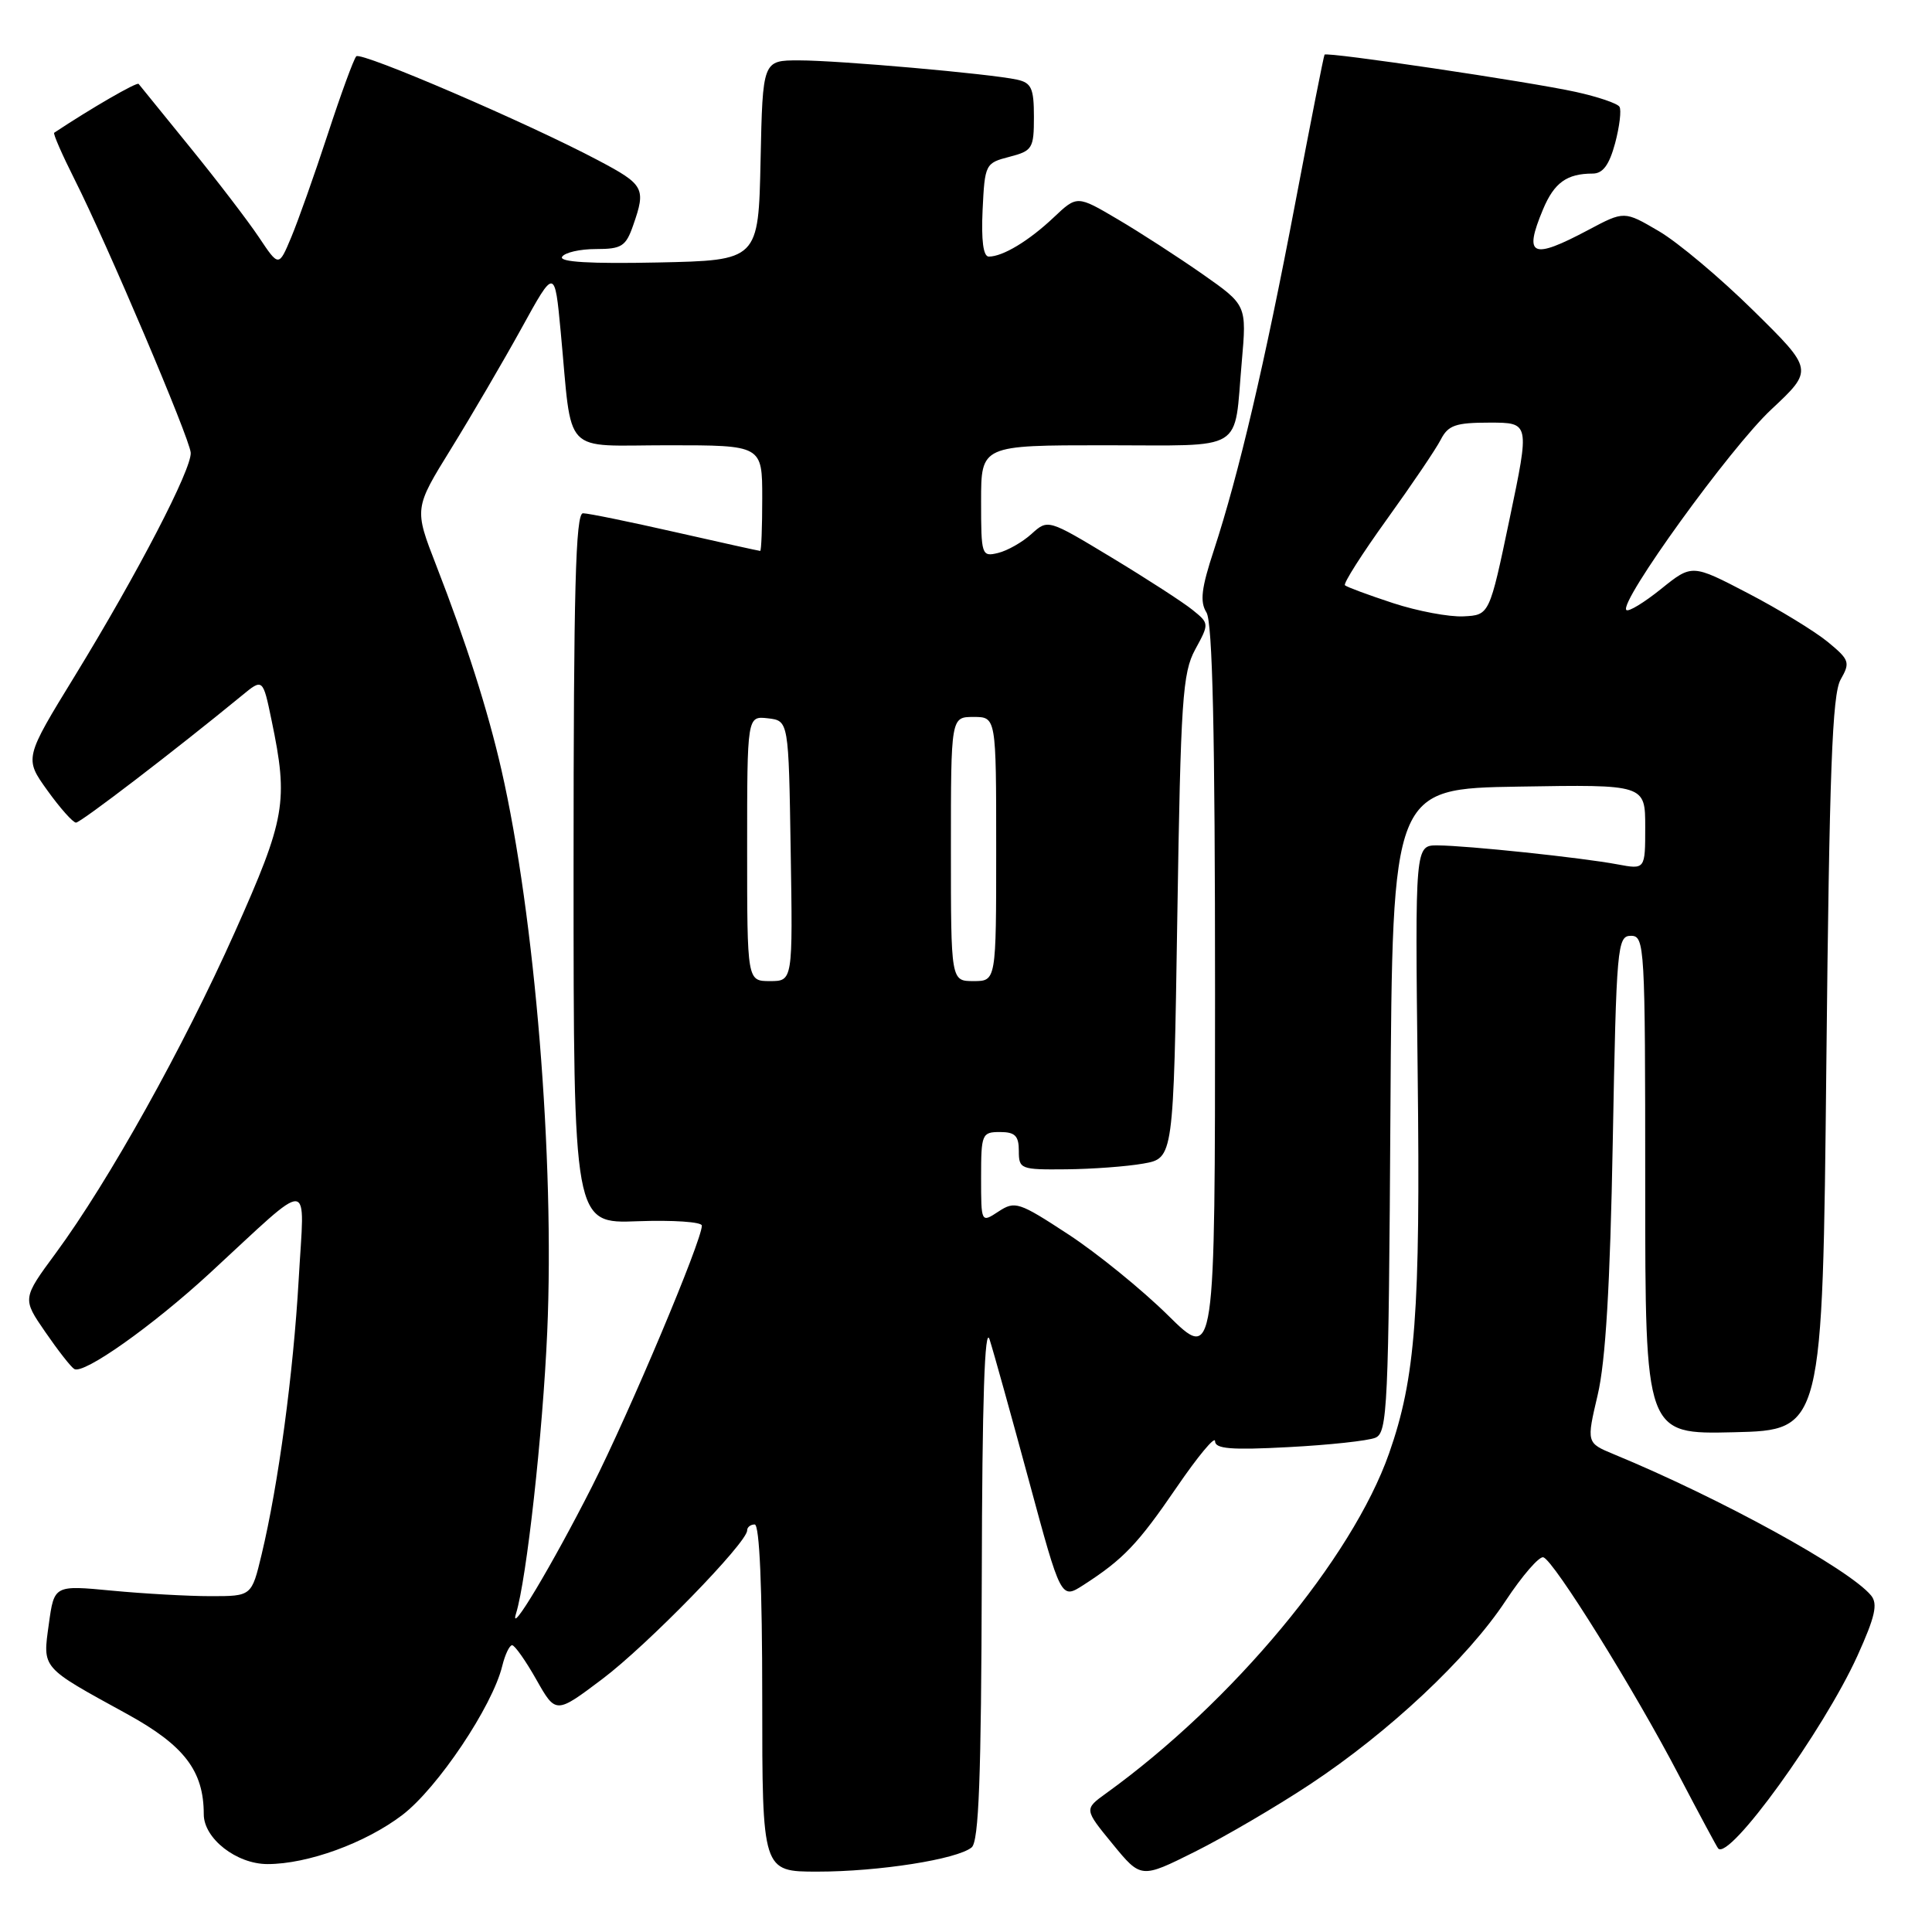 <?xml version="1.0" encoding="UTF-8" standalone="no"?>
<!DOCTYPE svg PUBLIC "-//W3C//DTD SVG 1.1//EN" "http://www.w3.org/Graphics/SVG/1.1/DTD/svg11.dtd" >
<svg xmlns="http://www.w3.org/2000/svg" xmlns:xlink="http://www.w3.org/1999/xlink" version="1.1" viewBox="0 0 256 256">
 <g >
 <path fill="currentColor"
d=" M 173.56 236.45 C 184.02 229.54 194.48 219.73 199.50 212.12 C 201.70 208.79 203.95 206.19 204.50 206.35 C 205.87 206.74 216.57 223.93 222.46 235.23 C 225.13 240.33 227.47 244.69 227.66 244.92 C 229.09 246.65 241.61 229.33 246.12 219.40 C 248.47 214.21 248.85 212.52 247.92 211.40 C 245.01 207.89 227.93 198.51 213.85 192.70 C 210.21 191.19 210.21 191.19 211.70 184.84 C 212.75 180.40 213.35 170.35 213.70 151.25 C 214.18 125.35 214.30 124.00 216.11 124.00 C 217.93 124.00 218.00 125.28 218.00 157.03 C 218.00 190.06 218.00 190.06 229.75 189.78 C 241.50 189.50 241.50 189.50 242.00 141.00 C 242.40 102.11 242.78 92.01 243.89 90.05 C 245.19 87.77 245.07 87.43 242.18 85.05 C 240.47 83.65 235.73 80.75 231.64 78.62 C 224.20 74.74 224.20 74.74 220.10 78.04 C 217.85 79.85 215.78 81.11 215.50 80.83 C 214.48 79.81 229.28 59.32 234.70 54.26 C 240.31 49.01 240.31 49.01 232.34 41.16 C 227.96 36.84 222.31 32.09 219.79 30.62 C 215.22 27.94 215.22 27.94 210.46 30.47 C 202.95 34.46 201.86 33.96 204.46 27.74 C 205.94 24.21 207.61 23.00 211.04 23.00 C 212.39 23.00 213.23 21.86 214.01 18.98 C 214.60 16.76 214.86 14.59 214.59 14.15 C 214.32 13.70 211.71 12.82 208.80 12.18 C 202.67 10.83 175.79 6.84 175.51 7.24 C 175.40 7.38 173.65 16.27 171.61 27.00 C 167.59 48.15 164.14 62.85 160.84 72.92 C 159.19 77.93 158.97 79.73 159.86 81.15 C 160.67 82.45 161.00 97.04 161.00 131.71 C 161.00 180.44 161.00 180.44 154.75 174.27 C 151.31 170.88 145.38 166.06 141.56 163.56 C 135.01 159.27 134.49 159.10 132.31 160.53 C 130.00 162.05 130.00 162.05 130.00 156.02 C 130.00 150.27 130.11 150.00 132.50 150.00 C 134.50 150.00 135.00 150.50 135.00 152.50 C 135.00 154.91 135.23 155.00 141.25 154.94 C 144.69 154.91 149.30 154.57 151.50 154.18 C 155.50 153.47 155.50 153.47 156.00 121.48 C 156.45 92.68 156.69 89.16 158.37 86.06 C 160.24 82.63 160.24 82.61 158.01 80.81 C 156.79 79.82 151.97 76.70 147.32 73.89 C 138.86 68.78 138.86 68.78 136.68 70.75 C 135.48 71.84 133.49 72.97 132.25 73.27 C 130.07 73.80 130.00 73.58 130.00 66.41 C 130.00 59.00 130.00 59.00 146.43 59.00 C 165.26 59.00 163.47 60.09 164.54 47.96 C 165.20 40.43 165.20 40.43 159.35 36.33 C 156.13 34.08 151.07 30.80 148.11 29.06 C 142.72 25.88 142.72 25.88 139.61 28.82 C 136.33 31.92 132.88 34.00 131.02 34.00 C 130.29 34.00 130.01 31.87 130.20 27.81 C 130.49 21.75 130.57 21.60 133.75 20.78 C 136.80 19.99 137.00 19.67 137.00 15.49 C 137.00 11.69 136.67 10.97 134.75 10.55 C 131.17 9.77 111.12 8.00 105.86 8.00 C 101.06 8.00 101.06 8.00 100.78 21.25 C 100.50 34.50 100.50 34.50 87.17 34.78 C 78.22 34.97 74.05 34.72 74.48 34.03 C 74.83 33.46 76.85 33.00 78.96 33.00 C 82.37 33.00 82.93 32.65 83.90 29.85 C 85.62 24.94 85.36 24.47 79.25 21.24 C 69.93 16.30 47.85 6.81 47.21 7.46 C 46.88 7.79 45.18 12.43 43.43 17.78 C 41.68 23.12 39.50 29.27 38.59 31.44 C 36.94 35.38 36.94 35.38 34.31 31.44 C 32.86 29.27 28.75 23.90 25.17 19.50 C 21.59 15.10 18.53 11.33 18.37 11.12 C 18.15 10.83 12.09 14.33 7.18 17.59 C 7.01 17.70 8.23 20.49 9.89 23.79 C 14.14 32.21 25.13 58.06 25.27 59.98 C 25.43 62.12 18.26 75.93 9.96 89.49 C 3.22 100.48 3.22 100.48 6.28 104.74 C 7.96 107.08 9.67 109.00 10.07 109.00 C 10.70 109.00 23.26 99.38 32.02 92.19 C 34.83 89.87 34.83 89.87 35.99 95.47 C 38.23 106.22 37.84 108.45 31.12 123.50 C 24.30 138.77 14.41 156.50 7.41 166.02 C 2.95 172.07 2.95 172.07 5.99 176.48 C 7.66 178.91 9.39 181.13 9.84 181.40 C 11.07 182.16 20.19 175.71 27.80 168.70 C 41.67 155.91 40.35 155.82 39.58 169.50 C 38.86 182.07 36.89 196.69 34.66 206.00 C 33.34 211.50 33.34 211.50 27.92 211.50 C 24.94 211.50 19.05 211.17 14.84 210.77 C 7.18 210.04 7.18 210.04 6.47 215.20 C 5.65 221.15 5.36 220.82 16.83 227.11 C 24.42 231.28 27.00 234.65 27.00 240.40 C 27.00 243.61 31.34 247.00 35.45 247.00 C 40.78 247.00 48.44 244.21 53.32 240.49 C 57.99 236.92 65.25 226.09 66.55 220.75 C 66.92 219.24 67.51 218.00 67.86 218.00 C 68.21 218.01 69.66 220.06 71.07 222.56 C 73.65 227.12 73.65 227.12 79.81 222.48 C 85.74 218.02 99.00 204.42 99.00 202.79 C 99.00 202.36 99.45 202.00 100.00 202.00 C 100.64 202.00 101.00 210.33 101.00 225.00 C 101.00 248.00 101.00 248.00 108.32 248.00 C 116.45 248.00 126.83 246.37 128.75 244.79 C 129.70 244.00 130.02 235.53 130.09 209.13 C 130.14 185.49 130.48 175.45 131.13 177.50 C 131.66 179.15 134.00 187.57 136.34 196.21 C 140.59 211.93 140.59 211.93 143.55 210.03 C 148.86 206.61 150.77 204.60 155.92 197.07 C 158.71 192.99 161.00 190.23 161.00 190.96 C 161.00 191.98 163.11 192.16 170.75 191.75 C 176.11 191.47 181.28 190.91 182.24 190.51 C 183.85 189.85 184.00 186.58 184.24 147.15 C 184.50 104.50 184.50 104.50 201.25 104.23 C 218.00 103.95 218.00 103.95 218.00 109.59 C 218.00 115.22 218.00 115.22 214.31 114.53 C 209.57 113.64 194.40 112.04 190.50 112.02 C 187.50 112.00 187.50 112.00 187.85 142.32 C 188.22 173.94 187.57 182.58 184.06 192.58 C 179.17 206.49 163.31 225.55 146.57 237.62 C 143.65 239.73 143.65 239.73 147.42 244.33 C 151.19 248.93 151.19 248.93 158.34 245.36 C 162.28 243.39 169.13 239.38 173.56 236.45 Z  M 68.38 213.79 C 69.78 209.25 71.92 189.95 72.51 176.50 C 73.51 153.64 70.88 121.44 66.44 102.00 C 64.64 94.11 61.74 85.04 57.81 74.94 C 54.87 67.38 54.87 67.38 59.78 59.44 C 62.48 55.07 66.67 47.90 69.10 43.50 C 73.50 35.50 73.50 35.50 74.30 44.00 C 75.87 60.66 74.30 59.00 88.55 59.00 C 101.00 59.00 101.00 59.00 101.00 66.00 C 101.00 69.85 100.88 73.00 100.73 73.00 C 100.58 73.00 95.52 71.88 89.48 70.51 C 83.44 69.14 77.94 68.01 77.25 68.01 C 76.27 68.00 76.00 78.08 76.00 115.07 C 76.00 162.15 76.00 162.15 84.50 161.82 C 89.18 161.65 93.00 161.91 93.00 162.40 C 93.00 164.40 83.41 187.15 78.43 197.00 C 73.17 207.37 67.35 217.11 68.38 213.79 Z  M 99.00 112.43 C 99.00 94.87 99.00 94.87 101.75 95.18 C 104.50 95.50 104.50 95.50 104.77 112.75 C 105.05 130.00 105.05 130.00 102.02 130.00 C 99.00 130.00 99.00 130.00 99.00 112.43 Z  M 126.00 112.50 C 126.00 95.00 126.00 95.00 129.00 95.00 C 132.00 95.00 132.00 95.00 132.00 112.50 C 132.00 130.00 132.00 130.00 129.00 130.00 C 126.00 130.00 126.00 130.00 126.00 112.50 Z  M 184.57 79.91 C 181.31 78.84 178.45 77.78 178.21 77.55 C 177.98 77.31 180.48 73.38 183.77 68.81 C 187.06 64.24 190.28 59.49 190.91 58.25 C 191.89 56.34 192.88 56.00 197.39 56.00 C 202.70 56.00 202.70 56.00 200.03 68.75 C 197.36 81.50 197.36 81.50 193.93 81.67 C 192.04 81.77 187.83 80.98 184.57 79.91 Z "/>
</g>
</svg>